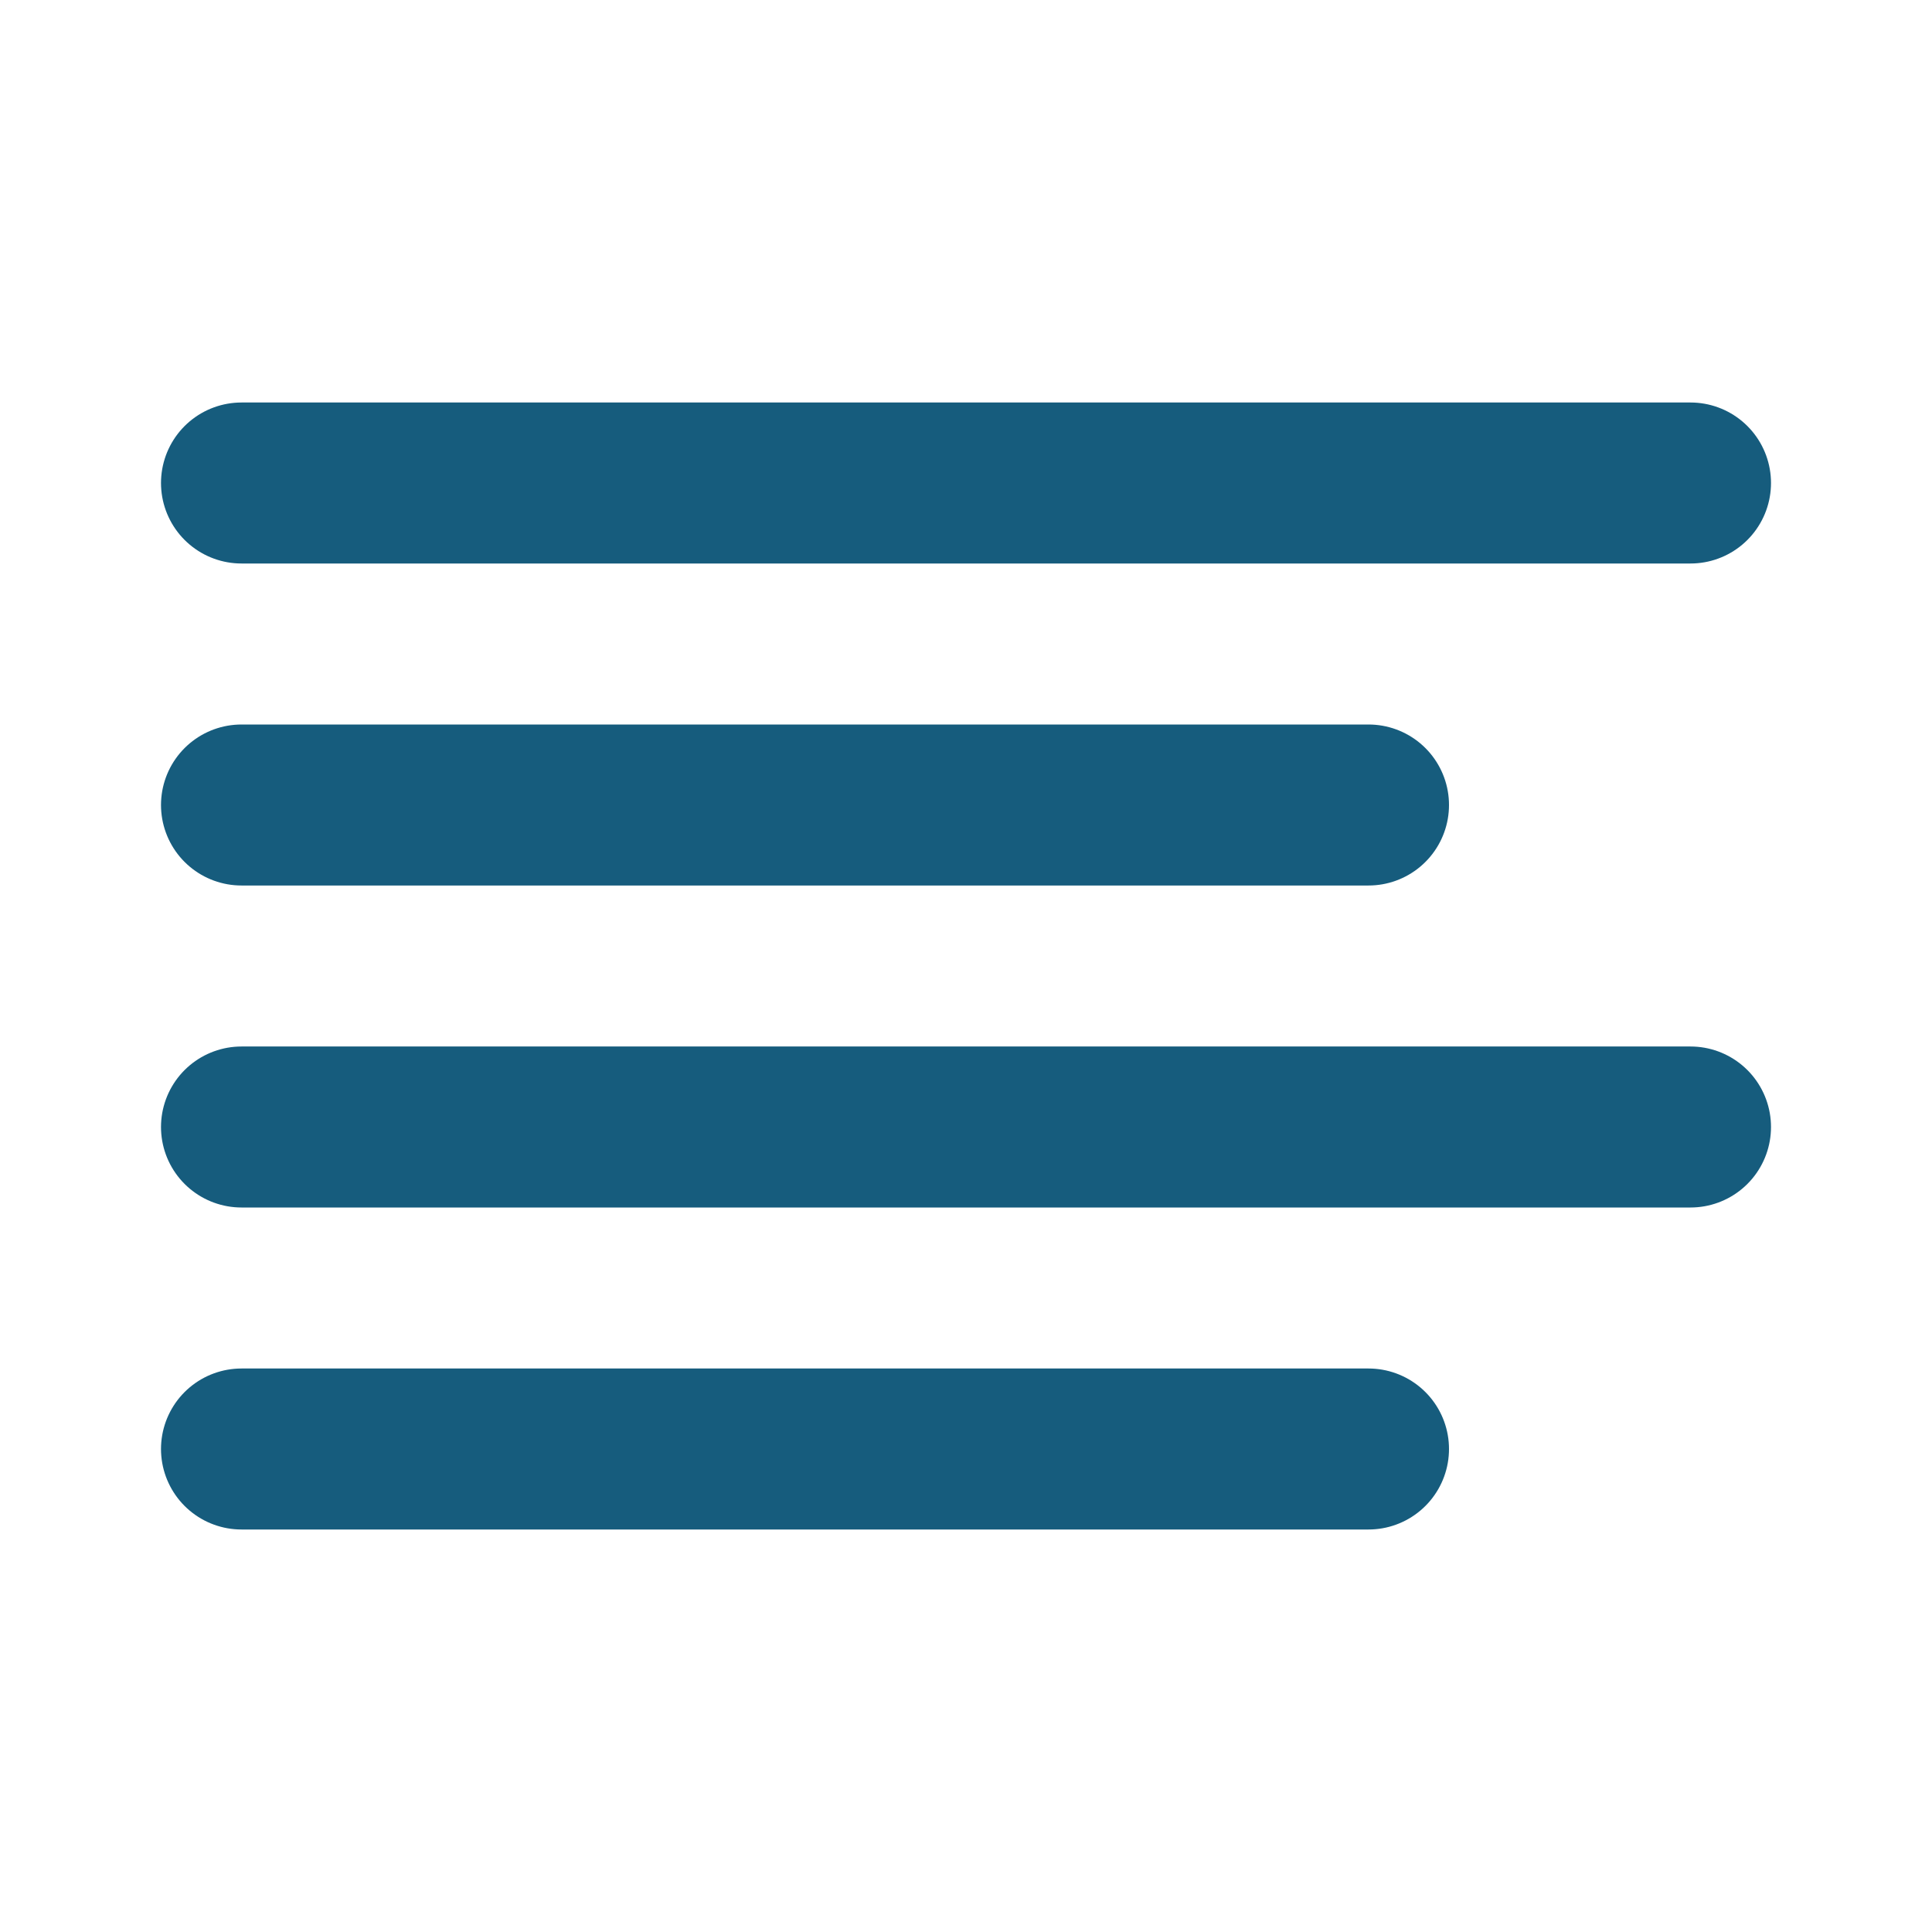 <svg width="24" height="24" viewBox="0 0 24 24" fill="none" xmlns="http://www.w3.org/2000/svg">
<path d="M17 18H3" stroke="#165C7D" stroke-width="2" stroke-linecap="round" stroke-linejoin="round"/>
<path d="M21 14H3" stroke="#165C7D" stroke-width="2" stroke-linecap="round" stroke-linejoin="round"/>
<path d="M17 10H3" stroke="#165C7D" stroke-width="2" stroke-linecap="round" stroke-linejoin="round"/>
<path d="M21 6H3" stroke="#165C7D" stroke-width="2" stroke-linecap="round" stroke-linejoin="round"/>
</svg>
